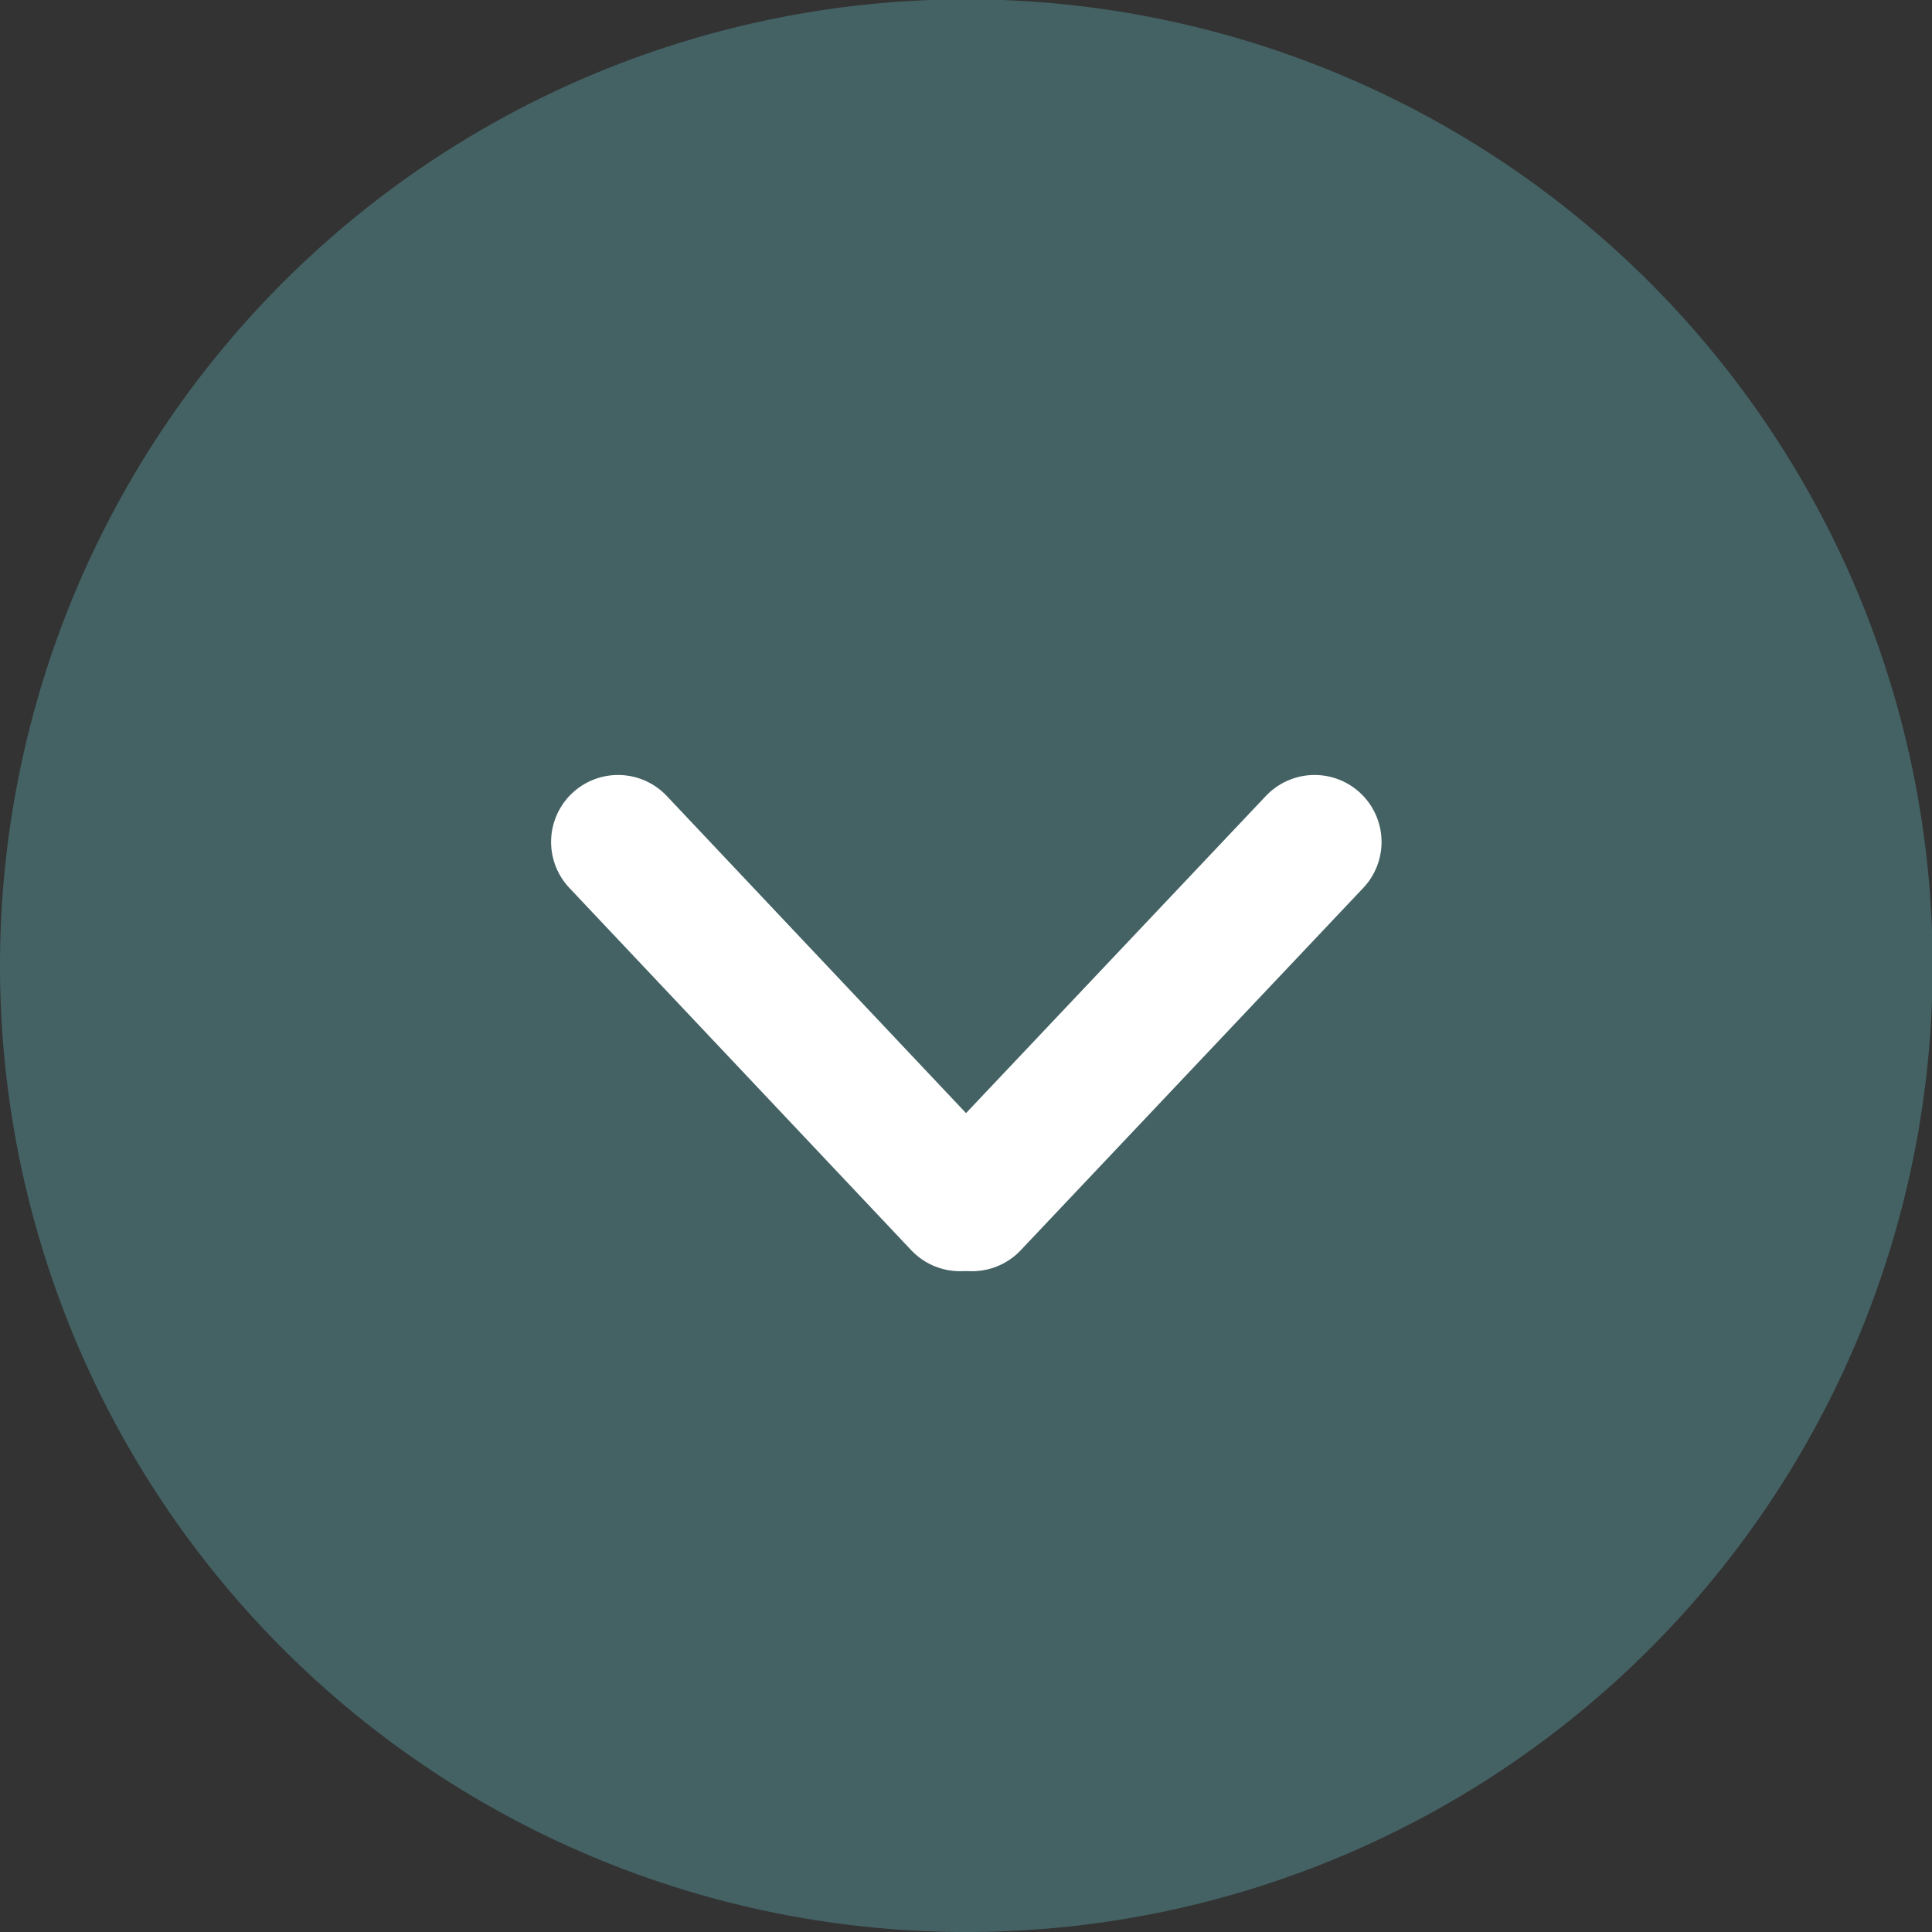 <svg id="Ebene_1" data-name="Ebene 1" xmlns="http://www.w3.org/2000/svg" viewBox="0 0 30.29 30.29"><rect x="0" y="0" width="30.29" height="30.29" fill="#333333" stroke="none"/><defs><style>.cls-1{fill:#446264;}.cls-2{fill:none;stroke:#fff;stroke-linecap:round;stroke-linejoin:round;stroke-width:2.1px;}</style></defs><path class="cls-1" d="M517.62,325.63a15.15,15.15,0,1,0-15.15-15.15,15.15,15.15,0,0,0,15.15,15.15" transform="translate(-502.47 -295.34)"/><line class="cls-2" x1="9.69" y1="13.2" x2="15.05" y2="18.88"/><line class="cls-2" x1="20.61" y1="13.2" x2="15.24" y2="18.88"/></svg>